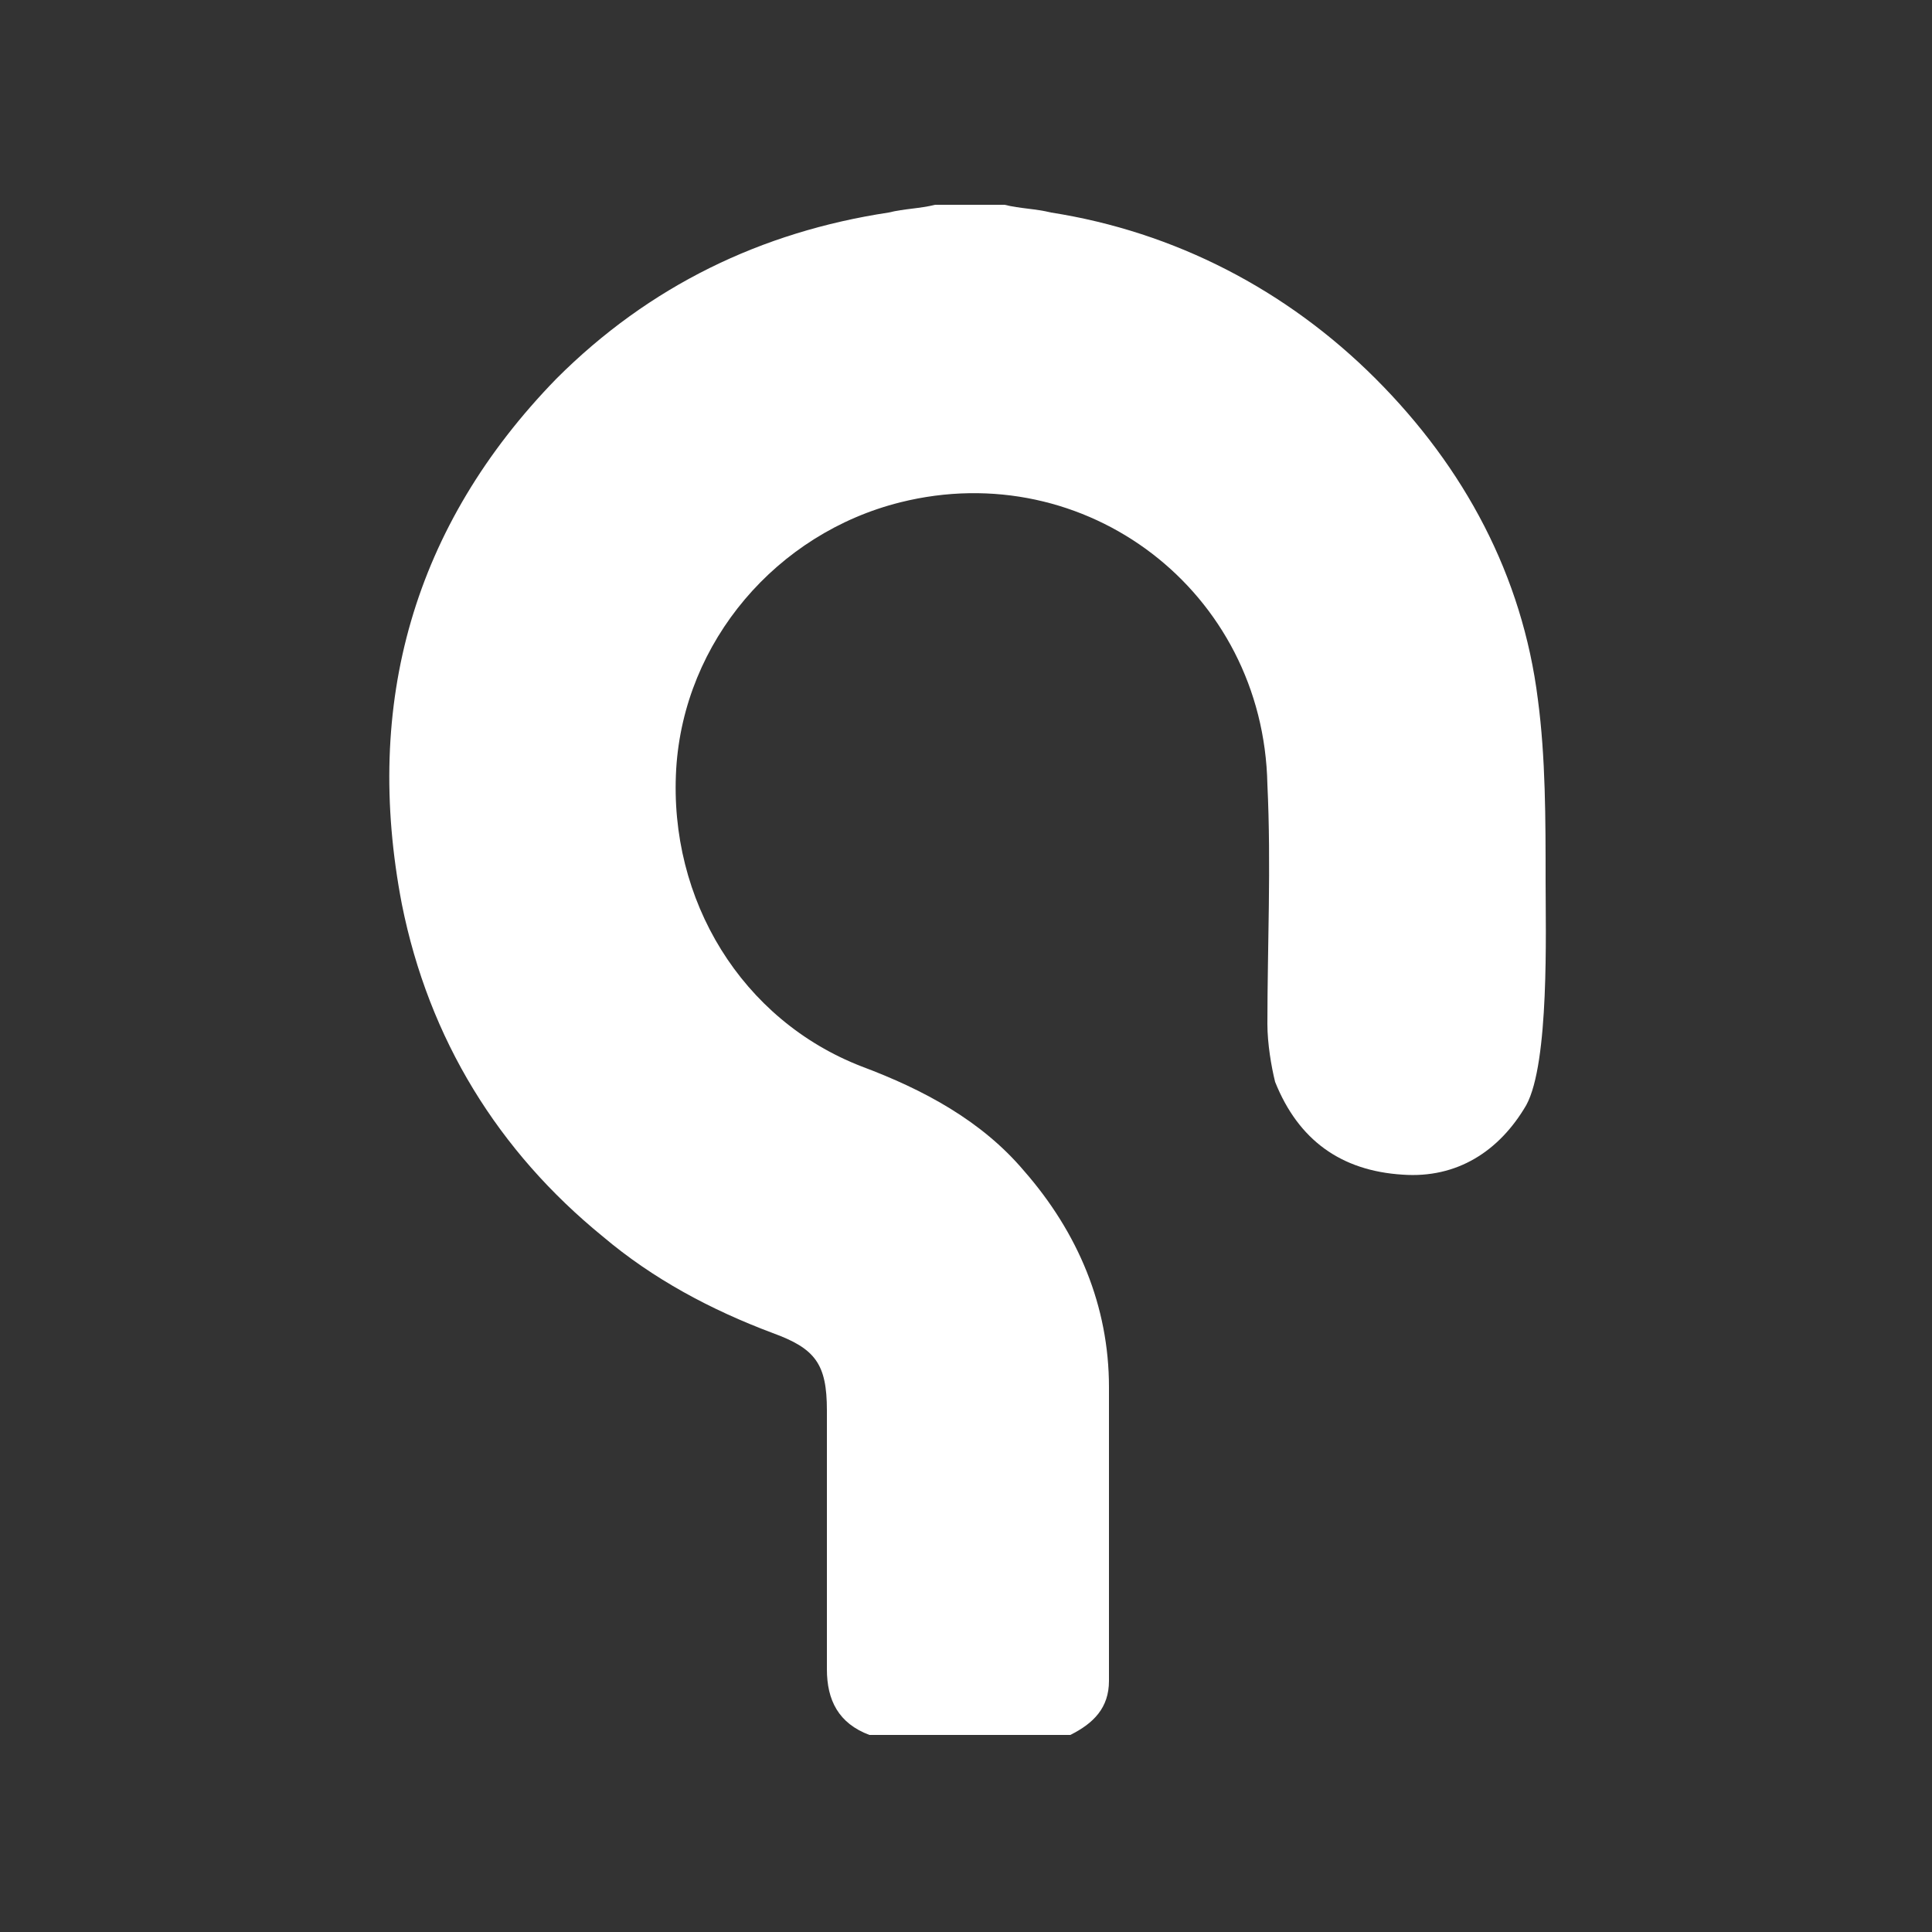 <?xml version="1.0" encoding="utf-8"?>
<!-- Generator: Adobe Illustrator 23.0.0, SVG Export Plug-In . SVG Version: 6.00 Build 0)  -->
<svg version="1.0" id="Layer_1" xmlns="http://www.w3.org/2000/svg" xmlns:xlink="http://www.w3.org/1999/xlink" x="0px" y="0px"
	 width="50px" height="50px" viewBox="0 0 50 50" enable-background="new 0 0 50 50" xml:space="preserve">
<rect x="0" y="0" width="50" height="50" fill="#333333" stroke="none"/>
<path fill="#FFFFFF" d="M40,22.8c0-1.6,0-3.2-0.2-4.7c-0.4-3.2-1.9-6-4.2-8.3c-2.3-2.3-5.2-3.8-8.4-4.3c-0.4-0.1-0.8-0.1-1.2-0.2
	c-0.6,0-1.2,0-1.8,0c-0.4,0.1-0.8,0.1-1.2,0.2c-3.3,0.5-6.2,1.9-8.6,4.3c-3.7,3.8-5,8.4-4,13.6c0.7,3.5,2.5,6.4,5.2,8.6
	c1.3,1.1,2.8,1.9,4.4,2.5c1.1,0.4,1.4,0.8,1.4,2c0,0.8,0,5.5,0,5.6c0,0,0,0.7,0,1.1c0,0.8,0.3,1.4,1.1,1.7c1.7,0,3.5,0,5.2,0
	c0.6-0.3,1-0.7,1-1.4c0-2.5,0-5,0-7.6c0-2.1-0.8-4-2.2-5.6c-1.1-1.3-2.6-2.1-4.2-2.7c-3.1-1.2-5-4.3-4.8-7.7
	c0.2-3.3,2.6-6.1,5.8-6.9c4.8-1.2,9.4,2.3,9.5,7.3c0.1,2.1,0,4.2,0,6.2c0,0.5,0.1,1.1,0.2,1.5c0.6,1.5,1.7,2.3,3.3,2.4
	c1.4,0.1,2.5-0.6,3.2-1.8C40.1,27.5,40,24.1,40,22.8z"/>
</svg>
